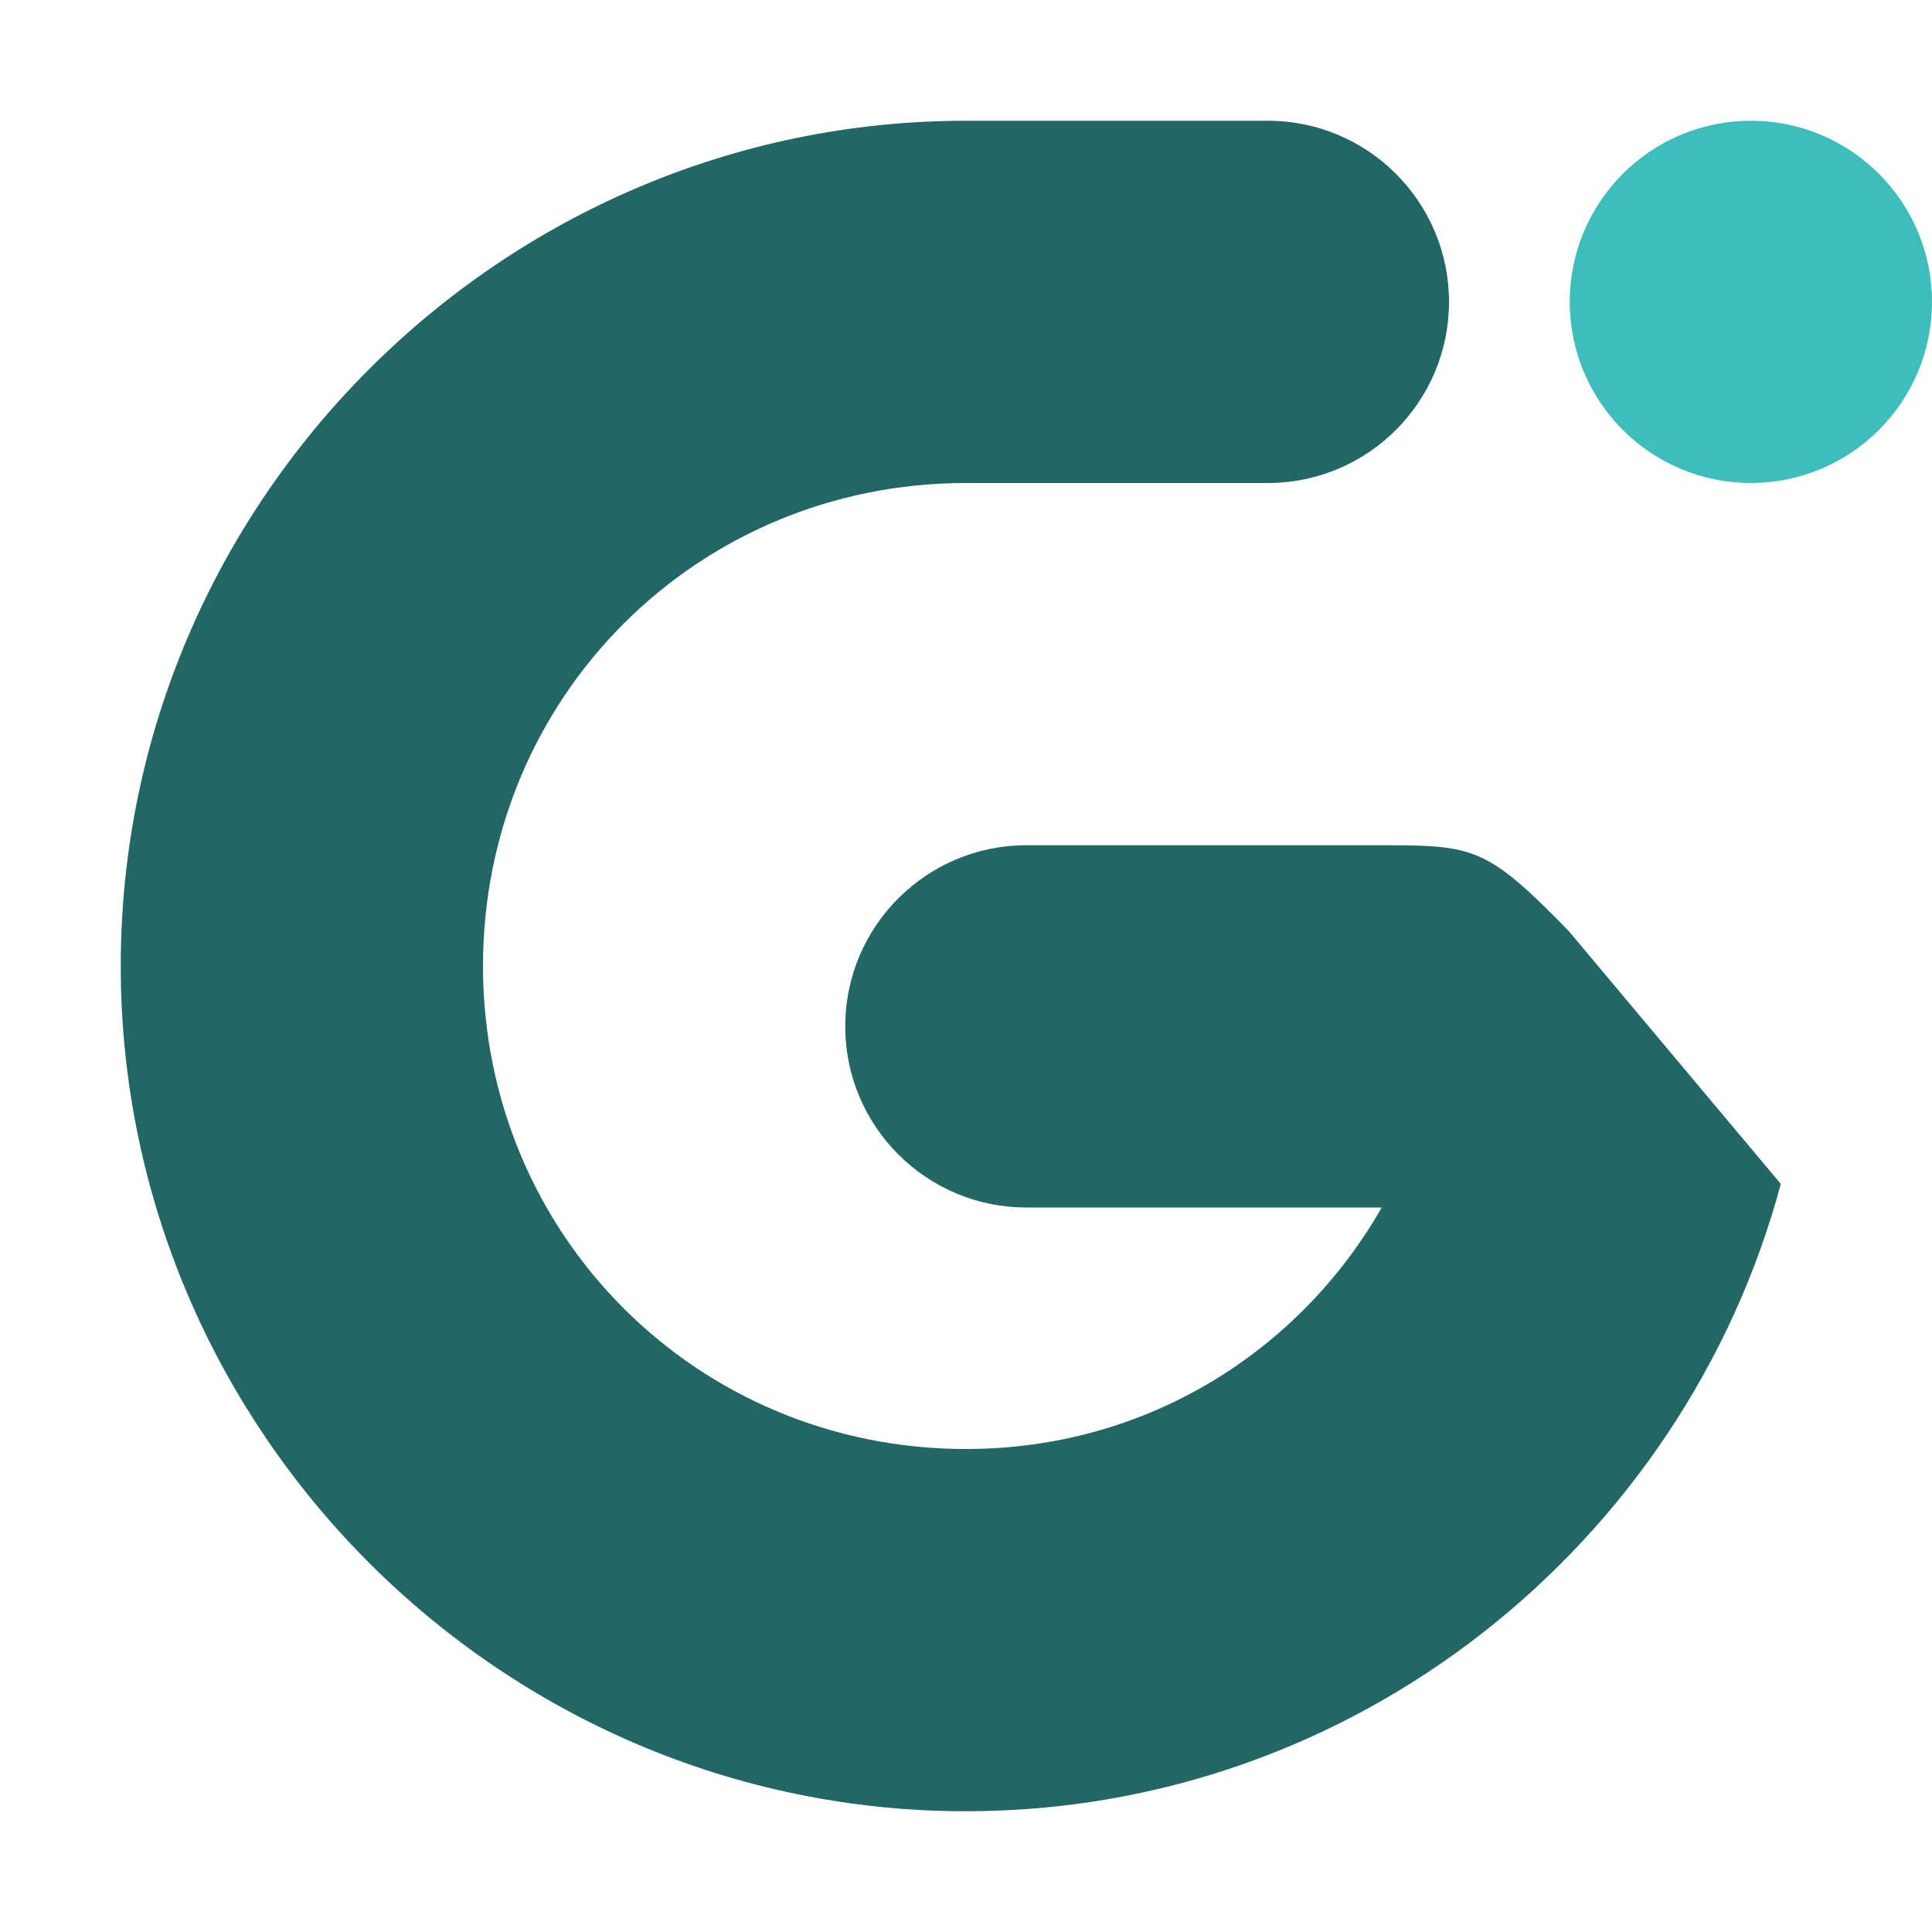 <svg xmlns="http://www.w3.org/2000/svg" width="16" height="16" version="1.1">
 <defs>
  <style id="current-color-scheme" type="text/css">
   .ColorScheme-Text { color:#226666; } .ColorScheme-Highlight { color:#3fbdbd; } .ColorScheme-NeutralText { color:#73d0d0; } .ColorScheme-PositiveText { color:#5dc9c9; } .ColorScheme-NegativeText { color:#339b9b; }
  </style>
 </defs>
 <circle style="fill:currentColor" class="ColorScheme-Highlight" cx="14.5" cy="2.5" r="1.5"/>
 <path style="fill:currentColor" class="ColorScheme-Text" d="M 8,1 C 4.152,1 1,4.152 1,8 c 0,3.848 3.152,7 7,7 3.224,0 5.946,-2.215 6.748,-5.195 L 12.991,7.71 C 12.286,6.986 12.201,7 11.348,7 H 8.5 C 7.672,7 7,7.672 7,8.5 7,9.328 7.672,10 8.5,10 h 2.943 C 10.759,11.195 9.491,12 8,12 5.773,12 4,10.227 4,8 4,5.773 5.773,4 8,4 h 2.5 C 11.328,4 12,3.328 12,2.5 12,1.672 11.328,1 10.5,1 Z"/>
</svg>
